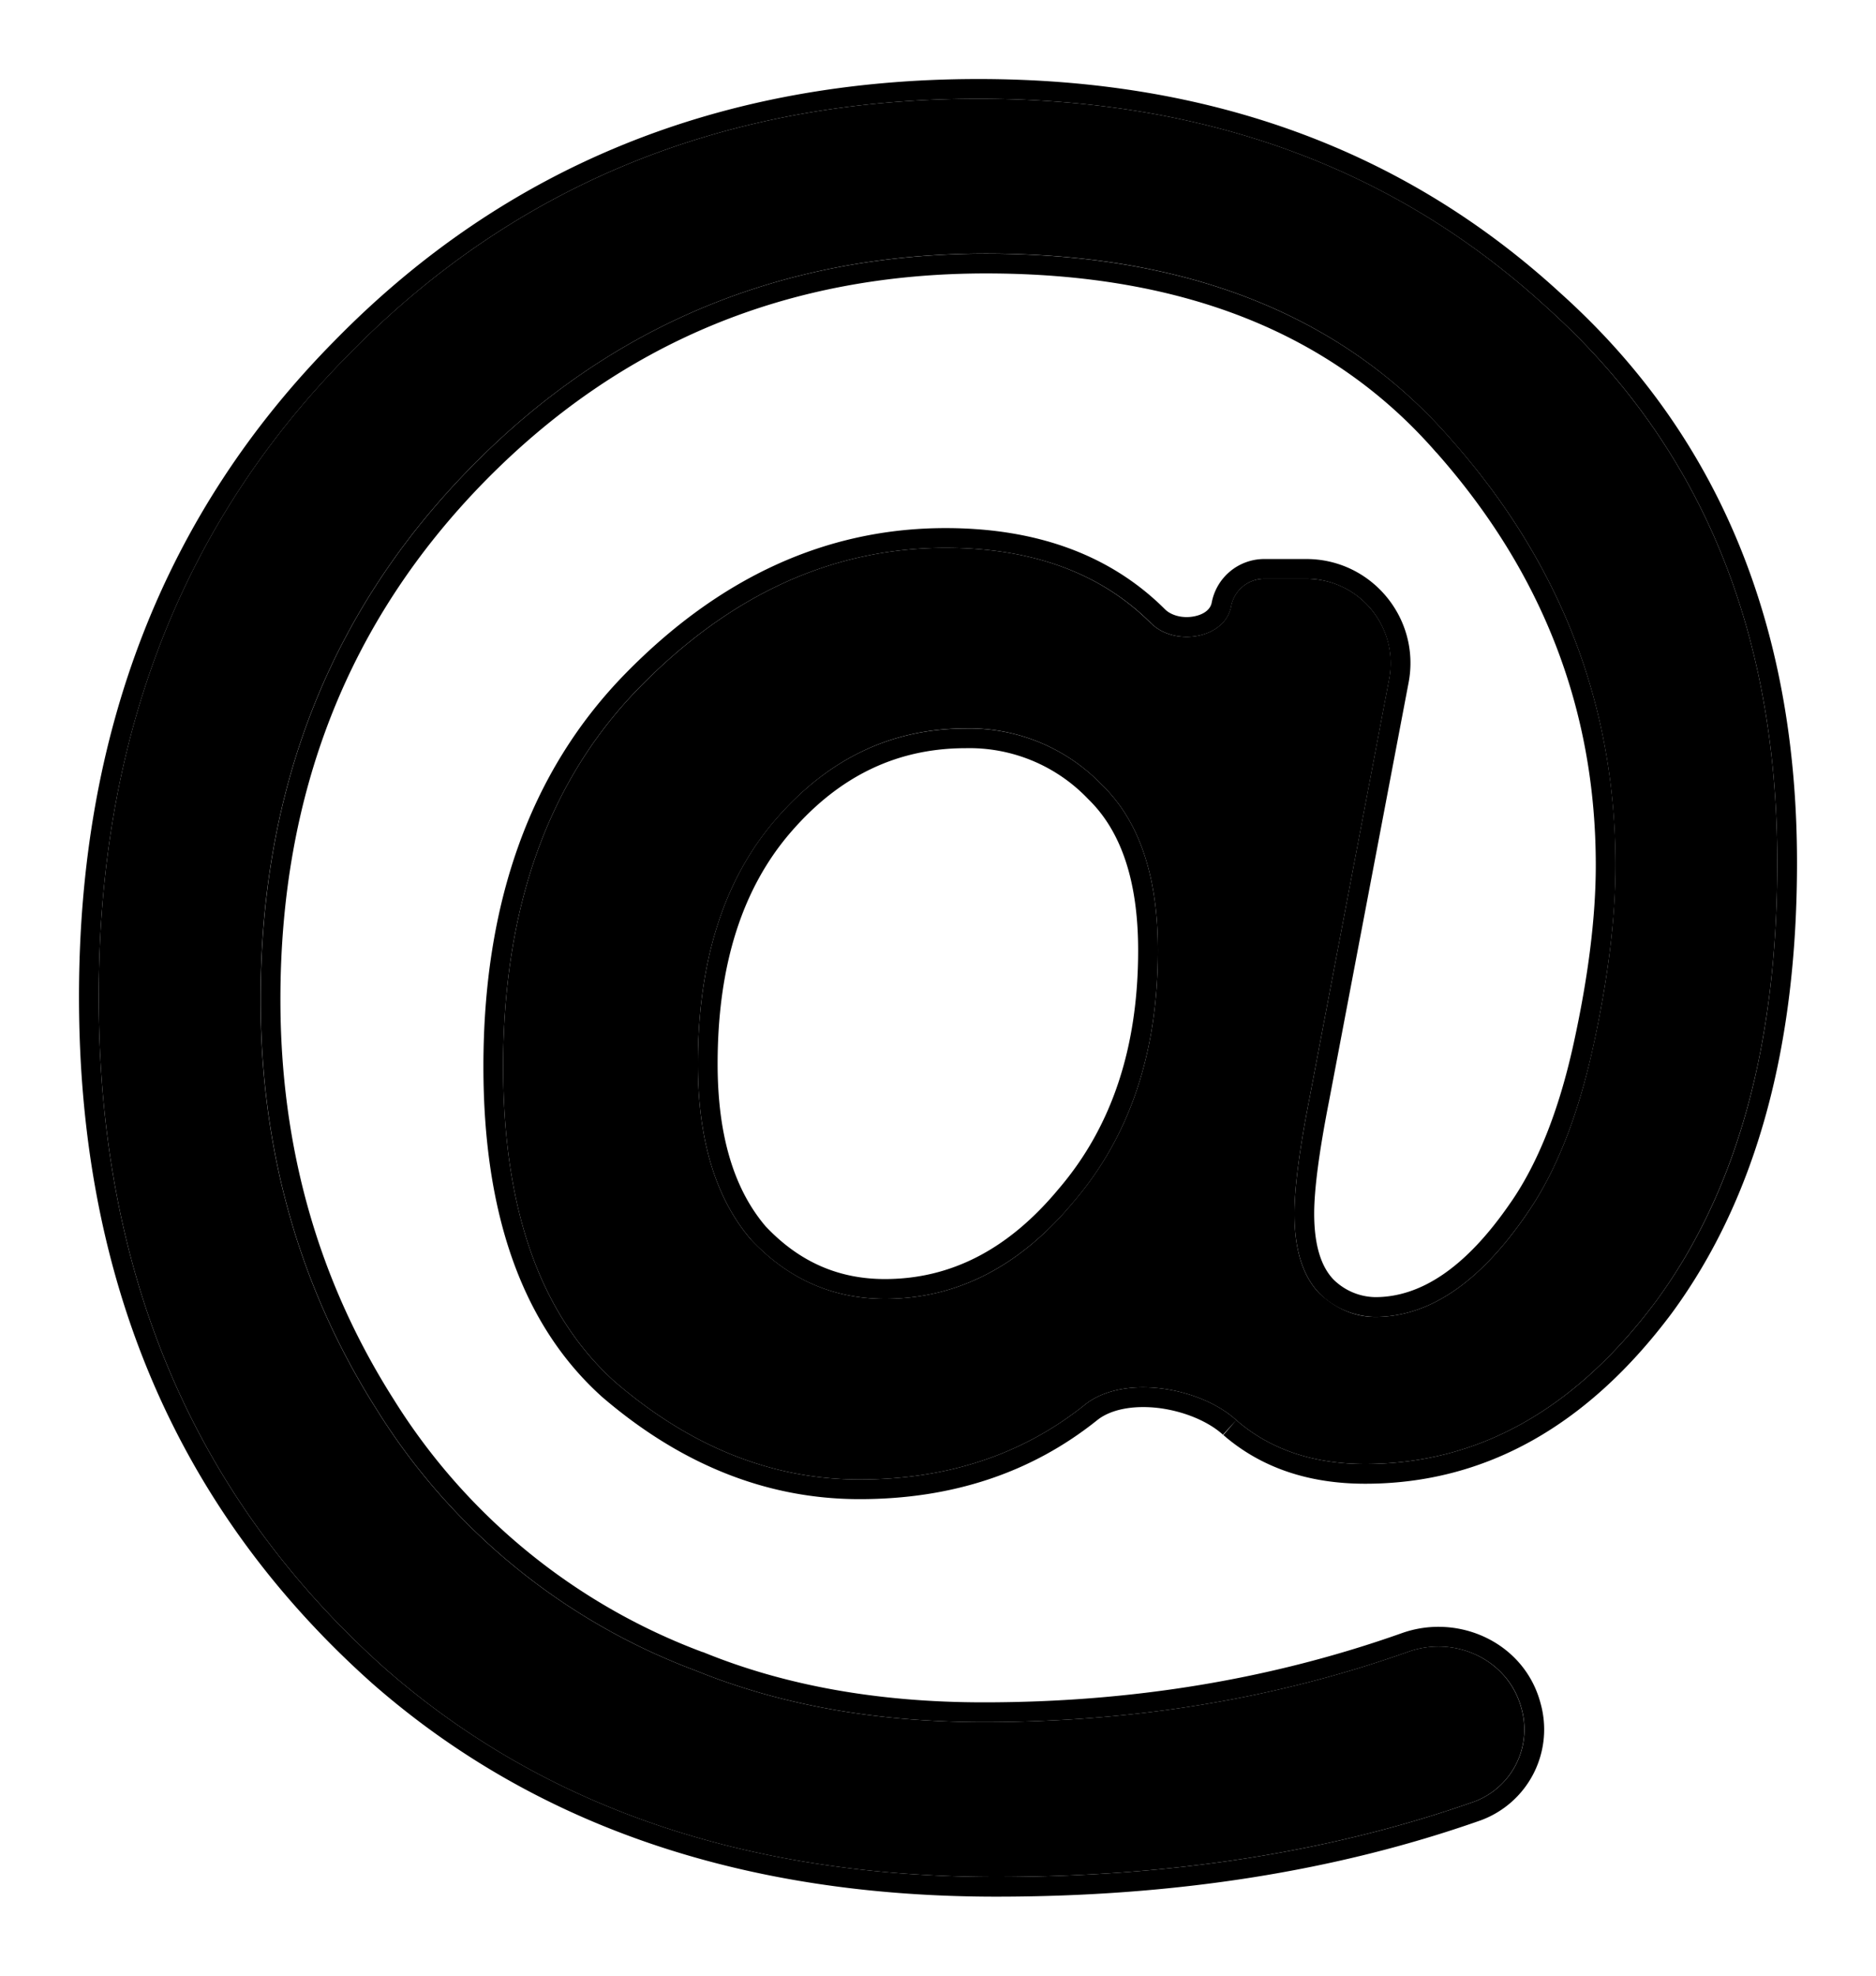 <?xml version="1.0" encoding="utf-8"?><svg width="19" height="20" xmlns="http://www.w3.org/2000/svg" viewBox="0 0 19 20"><path d="M11.658 6.31c.237.237.748.158.81-.172a.342.342 0 01.337-.279h.425c.536 0 .94.488.84 1.014l-.806 4.237c-.103.523-.154.915-.154 1.176 0 .366.085.636.256.81.17.156.358.235.563.235.546 0 1.059-.348 1.536-1.045.29-.418.512-.975.666-1.672.154-.697.23-1.315.23-1.855 0-1.62-.554-3.057-1.664-4.31-1.092-1.255-2.662-1.882-4.71-1.882-2.066 0-3.807.723-5.223 2.169-1.417 1.445-2.125 3.24-2.125 5.382 0 1.532.392 2.917 1.177 4.153a6.464 6.464 0 003.226 2.639c.854.348 1.826.523 2.919.523 1.53 0 2.966-.238 4.304-.713.476-.169 1.012.084 1.143.572a.78.78 0 01-.48.947c-1.441.507-3.054.761-4.84.761-2.525 0-4.59-.705-6.195-2.116C1.964 15.16 1 12.895 1 10.09c0-2.63.845-4.798 2.535-6.505C5.225 1.862 7.349 1 9.91 1c2.304 0 4.224.705 5.76 2.116C17.223 4.51 18 6.382 18 8.733c0 1.846-.41 3.326-1.229 4.441-.82 1.097-1.8 1.646-2.944 1.646-.53 0-.965-.148-1.306-.444-.367-.335-1.146-.467-1.533-.156-.63.504-1.39.757-2.282.757-.887 0-1.715-.331-2.483-.993-.751-.68-1.127-1.742-1.127-3.187 0-1.62.461-2.9 1.383-3.84.922-.941 1.954-1.411 3.098-1.411.877 0 1.57.254 2.08.764zm-2.696 6.838c.734 0 1.374-.33 1.92-.993.564-.662.845-1.506.845-2.534 0-.749-.187-1.306-.563-1.672a1.86 1.86 0 00-1.382-.575c-.751 0-1.391.305-1.92.915-.53.61-.794 1.437-.794 2.482 0 .766.179 1.358.537 1.776.376.4.828.601 1.357.601z"/><path fill-rule="evenodd" clip-rule="evenodd" d="M13.46 11.149c-.102.52-.15.896-.15 1.137 0 .336.078.544.195.666a.615.615 0 00.424.179c.45 0 .91-.285 1.371-.958l.001-.001c.27-.39.485-.92.635-1.601.151-.687.226-1.29.226-1.812 0-1.569-.536-2.96-1.614-4.178l-.002-.001c-1.045-1.2-2.555-1.812-4.56-1.812-2.012 0-3.701.702-5.08 2.108C3.53 6.282 2.84 8.024 2.84 10.118c0 1.496.382 2.843 1.146 4.046a6.265 6.265 0 003.129 2.56h.004c.825.338 1.772.509 2.843.509 1.51 0 2.922-.235 4.237-.701.575-.204 1.24.097 1.403.708a.98.98 0 01-.607 1.188c-1.465.516-3.101.772-4.905.772-2.565 0-4.68-.717-6.328-2.166l-.001-.001C1.785 15.267.8 12.947.8 10.091c0-2.676.862-4.897 2.592-6.645C5.122 1.681 7.3.8 9.91.8c2.348 0 4.318.72 5.895 2.168 1.6 1.436 2.395 3.365 2.395 5.765 0 1.875-.416 3.4-1.268 4.56-.85 1.137-1.886 1.727-3.105 1.727-.569 0-1.053-.16-1.437-.493l.131-.151c.341.296.777.444 1.306.444 1.143 0 2.125-.549 2.944-1.646C17.591 12.06 18 10.58 18 8.733c0-2.351-.777-4.224-2.33-5.617C14.134 1.706 12.214 1 9.91 1c-2.56 0-4.686.862-6.375 2.586C1.845 5.293 1 7.462 1 10.091c0 2.805.964 5.069 2.893 6.793C5.498 18.294 7.563 19 10.09 19c1.785 0 3.398-.254 4.839-.761a.78.78 0 00.48-.947c-.13-.488-.667-.74-1.143-.572-1.338.475-2.773.713-4.304.713-1.092 0-2.065-.175-2.919-.523a6.465 6.465 0 01-3.226-2.639c-.785-1.236-1.177-2.62-1.177-4.153 0-2.143.708-3.937 2.125-5.382C6.18 3.29 7.92 2.568 9.986 2.568c2.049 0 3.619.627 4.711 1.88 1.11 1.255 1.665 2.691 1.665 4.311 0 .54-.077 1.158-.23 1.855-.155.697-.376 1.254-.667 1.672-.477.697-.99 1.045-1.536 1.045a.815.815 0 01-.563-.235c-.17-.174-.256-.444-.256-.81 0-.261.051-.653.154-1.176l.805-4.237a.855.855 0 00-.84-1.014h-.424a.342.342 0 00-.336.28c-.063.33-.574.408-.811.17-.51-.509-1.204-.763-2.081-.763-1.144 0-2.176.47-3.098 1.41-.922.941-1.383 2.221-1.383 3.84 0 1.446.376 2.509 1.127 3.188.768.662 1.596.993 2.483.993.892 0 1.652-.253 2.282-.757.387-.311 1.167-.179 1.533.156l-.135.148c-.145-.133-.39-.237-.648-.27-.262-.032-.49.014-.625.122-.669.536-1.475.8-2.407.8-.942 0-1.815-.352-2.614-1.04l-.003-.003c-.809-.732-1.193-1.859-1.193-3.336 0-1.66.474-2.994 1.44-3.98.953-.973 2.035-1.471 3.24-1.471.918 0 1.667.268 2.223.822.062.062.177.094.293.072.116-.022.17-.082.18-.139a.542.542 0 01.533-.442h.425c.661 0 1.16.602 1.036 1.252l-.806 4.238zm-2.73.877c.527-.62.797-1.416.797-2.405 0-.718-.18-1.214-.502-1.528l-.004-.004a1.66 1.66 0 00-1.24-.515c-.688 0-1.274.276-1.768.846-.49.564-.745 1.34-.745 2.35 0 .736.171 1.274.486 1.644.34.36.738.534 1.208.534.664 0 1.251-.296 1.766-.92l.002-.002zm-3.125.521c-.358-.418-.537-1.01-.537-1.776 0-1.045.264-1.873.793-2.482.53-.61 1.17-.914 1.92-.914a1.86 1.86 0 011.383.574c.376.366.563.923.563 1.672 0 1.028-.281 1.872-.844 2.534-.547.662-1.187.993-1.92.993-.53 0-.982-.2-1.358-.6z"/></svg>
